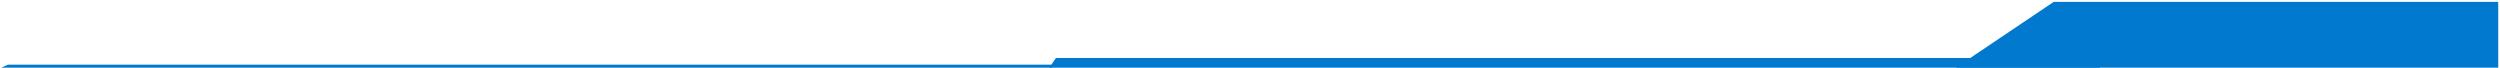 <svg width="850" height="23" viewBox="0 0 850 23" fill="none" xmlns="http://www.w3.org/2000/svg">
<path d="M849.4 23.018L664.969 23.018L698.262 0.639H849.4L849.4 23.018Z" fill="#0179CF"/>
<path d="M713.984 23.018H356.758L359.011 19.723H713.984V23.018Z" fill="#0179CF"/>
<path d="M357.661 23.018H0.435L2.688 21.984H357.661V23.018Z" fill="#0179CF"/>
</svg>
